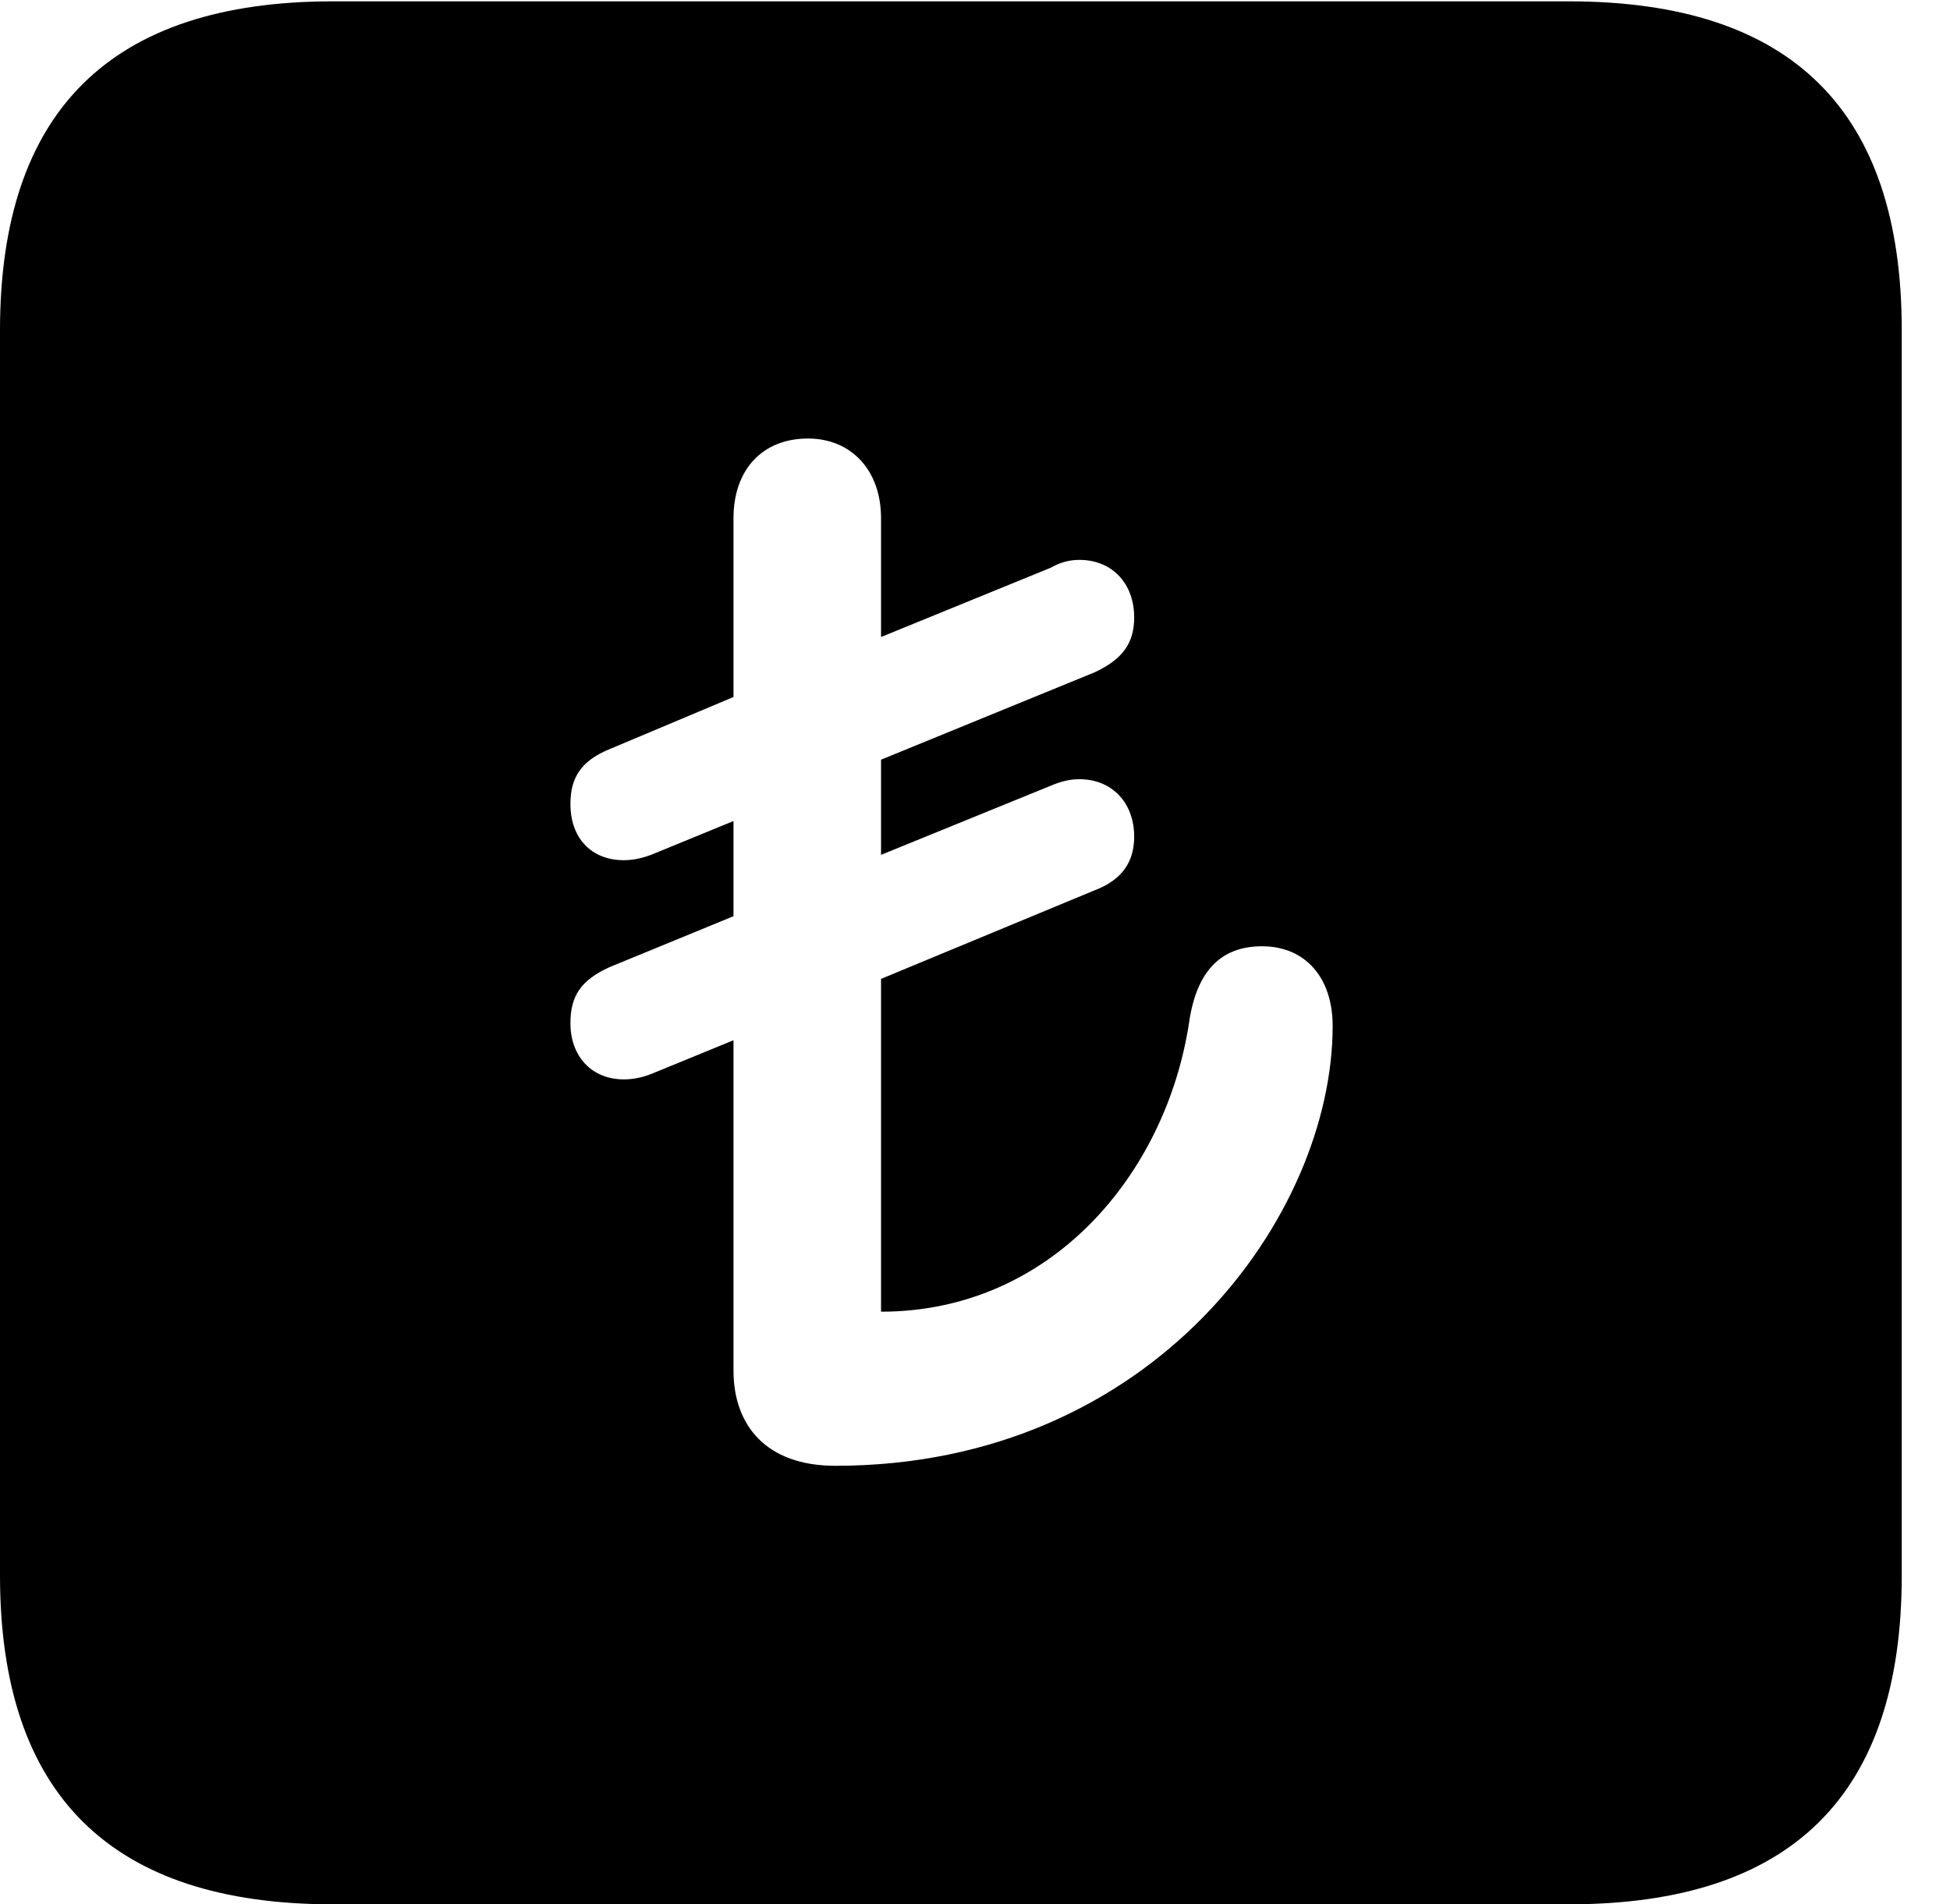 <svg version="1.1" xmlns="http://www.w3.org/2000/svg" xmlns:xlink="http://www.w3.org/1999/xlink" width="14.59" height="14.248" viewBox="0 0 14.59 14.248">
 <g>
  <rect height="14.248" opacity="0" width="14.59" x="0" y="0"/>
  <path d="M14.229 2.471L14.229 11.787C14.229 13.428 13.408 14.248 11.738 14.248L2.49 14.248C0.83 14.248 0 13.428 0 11.787L0 2.471C0 0.83 0.83 0.01 2.49 0.01L11.738 0.01C13.408 0.01 14.229 0.83 14.229 2.471ZM5.488 3.877L5.488 5.215L4.561 5.605C4.346 5.693 4.268 5.82 4.268 6.016C4.268 6.27 4.424 6.436 4.668 6.436C4.746 6.436 4.824 6.416 4.893 6.387L5.488 6.143L5.488 6.855L4.561 7.236C4.346 7.334 4.268 7.451 4.268 7.656C4.268 7.9 4.424 8.076 4.668 8.076C4.746 8.076 4.824 8.057 4.893 8.027L5.488 7.783L5.488 10.254C5.488 10.664 5.732 10.967 6.25 10.967C8.633 10.967 9.971 9.092 9.971 7.676C9.971 7.314 9.766 7.08 9.443 7.08C9.16 7.08 8.955 7.236 8.896 7.656C8.721 8.789 7.861 9.814 6.592 9.814L6.592 7.324L8.193 6.66C8.398 6.582 8.486 6.445 8.486 6.26C8.486 6.006 8.32 5.83 8.076 5.83C7.998 5.83 7.93 5.85 7.861 5.879L6.592 6.396L6.592 5.684L8.193 5.029C8.398 4.932 8.486 4.814 8.486 4.619C8.486 4.365 8.32 4.189 8.076 4.189C7.998 4.189 7.93 4.209 7.861 4.248L6.592 4.766L6.592 3.877C6.592 3.516 6.367 3.281 6.045 3.281C5.703 3.281 5.488 3.516 5.488 3.877Z" fill="currentColor"/>
 </g>
</svg>
